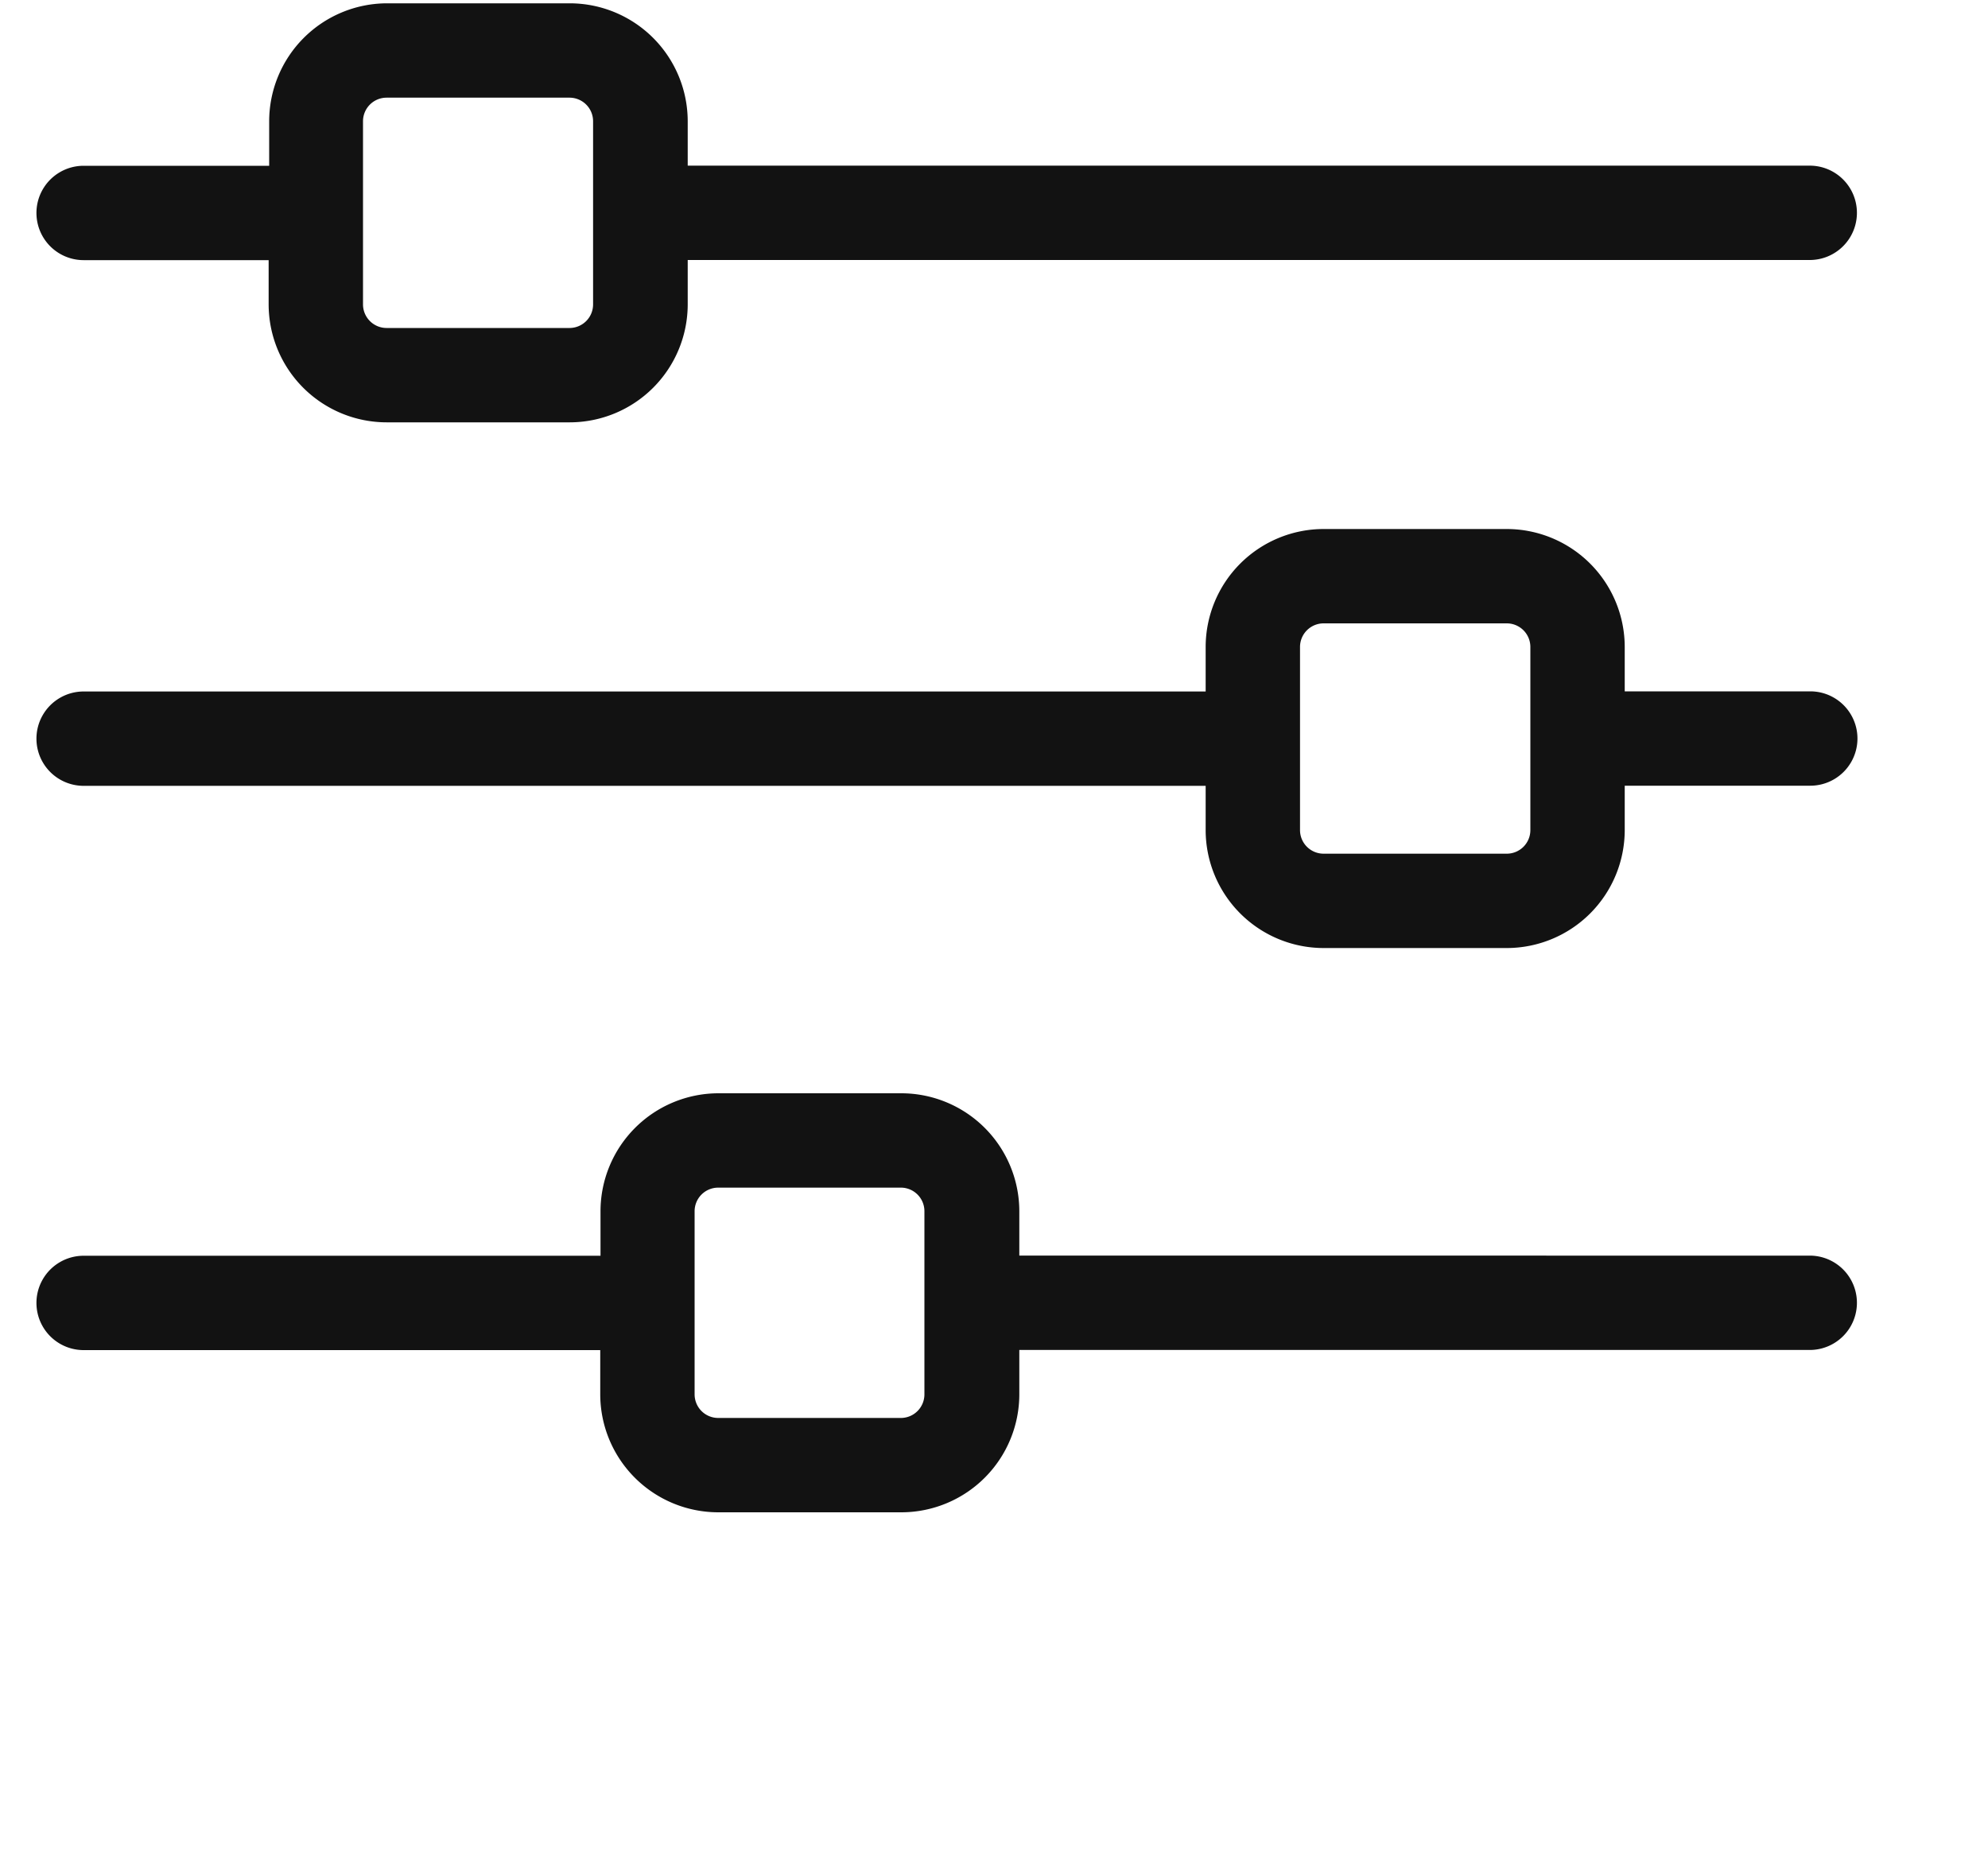 <svg id="icon_settings" data-name="icon/settings" xmlns="http://www.w3.org/2000/svg" viewBox="0 0 15 14">
  <defs>
    <style>
      .cls-1 {
        fill: rgba(0,0,0,0);
      }

      .cls-2 {
        fill: #121212;
      }
    </style>
  </defs>
  <rect id="icon_settings_background" data-name="icon/settings background" class="cls-1" width="15" height="14"/>
  <g id="settings" transform="translate(0.275 0.025)">
    <path id="Shape" class="cls-2" d="M4.024,3.162H2.642a.891.891,0,0,1-.89-.89V1.938H.356a.356.356,0,0,1,0-.712h1.4V.89A.891.891,0,0,1,2.642,0H4.024a.891.891,0,0,1,.89.89v.335H13.38a.356.356,0,1,1,0,.712H4.914v.334A.891.891,0,0,1,4.024,3.162ZM2.642.712A.178.178,0,0,0,2.464.89V2.272a.178.178,0,0,0,.178.178H4.024A.178.178,0,0,0,4.2,2.272V.89A.178.178,0,0,0,4.024.712Z" transform="translate(0 0)"/>
    <path id="Shape-2" data-name="Shape" class="cls-2" d="M11.094,3.162H9.712a.891.891,0,0,1-.89-.89V1.938H.356a.356.356,0,0,1,0-.712H8.822V.89A.891.891,0,0,1,9.712,0h1.382a.891.891,0,0,1,.89.89v.335h1.4a.356.356,0,1,1,0,.712h-1.4v.334A.891.891,0,0,1,11.094,3.162ZM9.712.712A.178.178,0,0,0,9.534.89V2.272a.178.178,0,0,0,.178.178h1.382a.178.178,0,0,0,.178-.178V.89a.178.178,0,0,0-.178-.178Z" transform="translate(0 3.967)"/>
    <path id="Shape-3" data-name="Shape" class="cls-2" d="M6.526,3.162H5.144a.891.891,0,0,1-.89-.89V1.938H.356a.356.356,0,0,1,0-.712h3.9V.89A.891.891,0,0,1,5.144,0H6.526a.891.891,0,0,1,.89.89v.335H13.38a.356.356,0,1,1,0,.712H7.416v.334A.891.891,0,0,1,6.526,3.162ZM5.144.712A.178.178,0,0,0,4.966.89V2.272a.178.178,0,0,0,.178.178H6.526A.178.178,0,0,0,6.7,2.272V.89A.178.178,0,0,0,6.526.712Z" transform="translate(0 8.225)"/>
  </g>
</svg>
